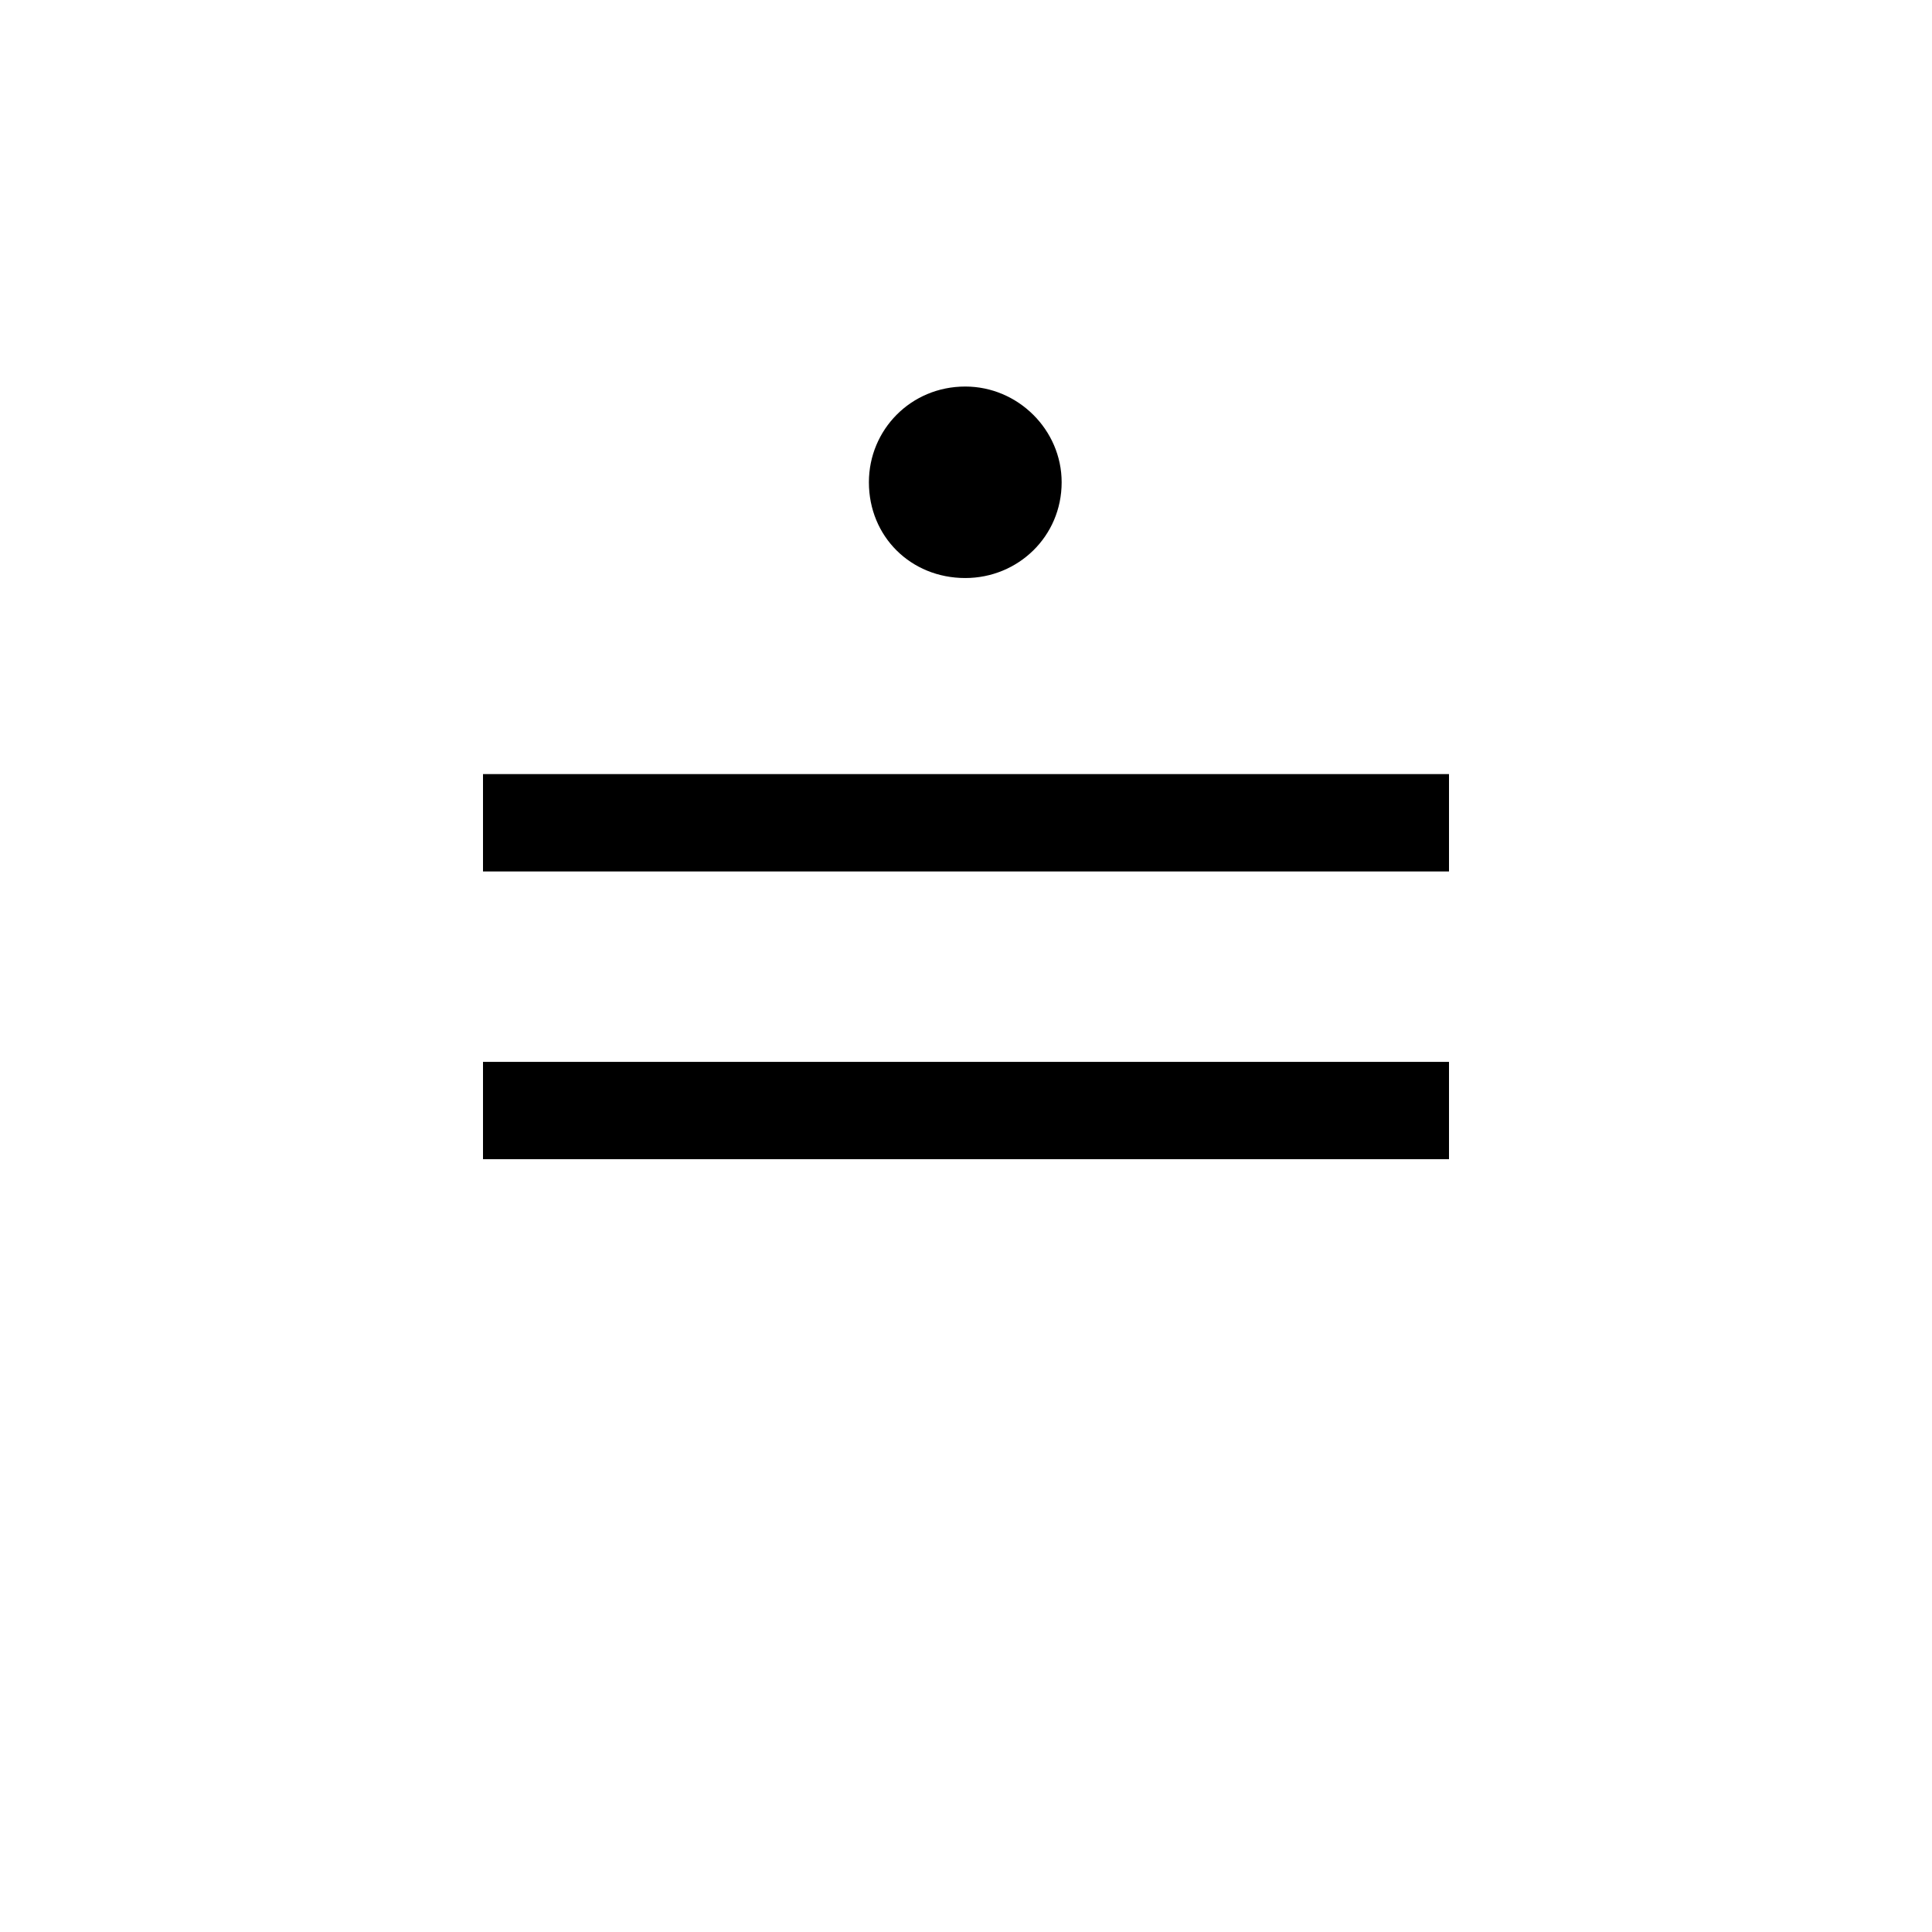 <?xml version="1.0" encoding="UTF-8" standalone="no"?>
<!-- Created with Inkscape (http://www.inkscape.org/) -->

<svg
   xmlns:dc="http://purl.org/dc/elements/1.1/"
   xmlns:cc="http://creativecommons.org/ns#"
   xmlns:rdf="http://www.w3.org/1999/02/22-rdf-syntax-ns#"
   xmlns:svg="http://www.w3.org/2000/svg"
   xmlns="http://www.w3.org/2000/svg"
   version="1.0"
   width="128"
   height="128"
   id="svg2">
  <defs
     id="defs4" />
  <path
     d="m 70.337,31.952 c 0,-3.471 -2.891,-6.343 -6.385,-6.343 -3.614,0 -6.385,2.873 -6.385,6.343 0,3.591 2.771,6.344 6.385,6.344 3.494,0 6.385,-2.753 6.385,-6.344 z M 96,57.735 l 0,-6.449 -64,0 0,6.449 z M 96,76.8 l 0,-6.449 -64,0 L 32,76.8 z"
     id="g1-17" />
</svg>

